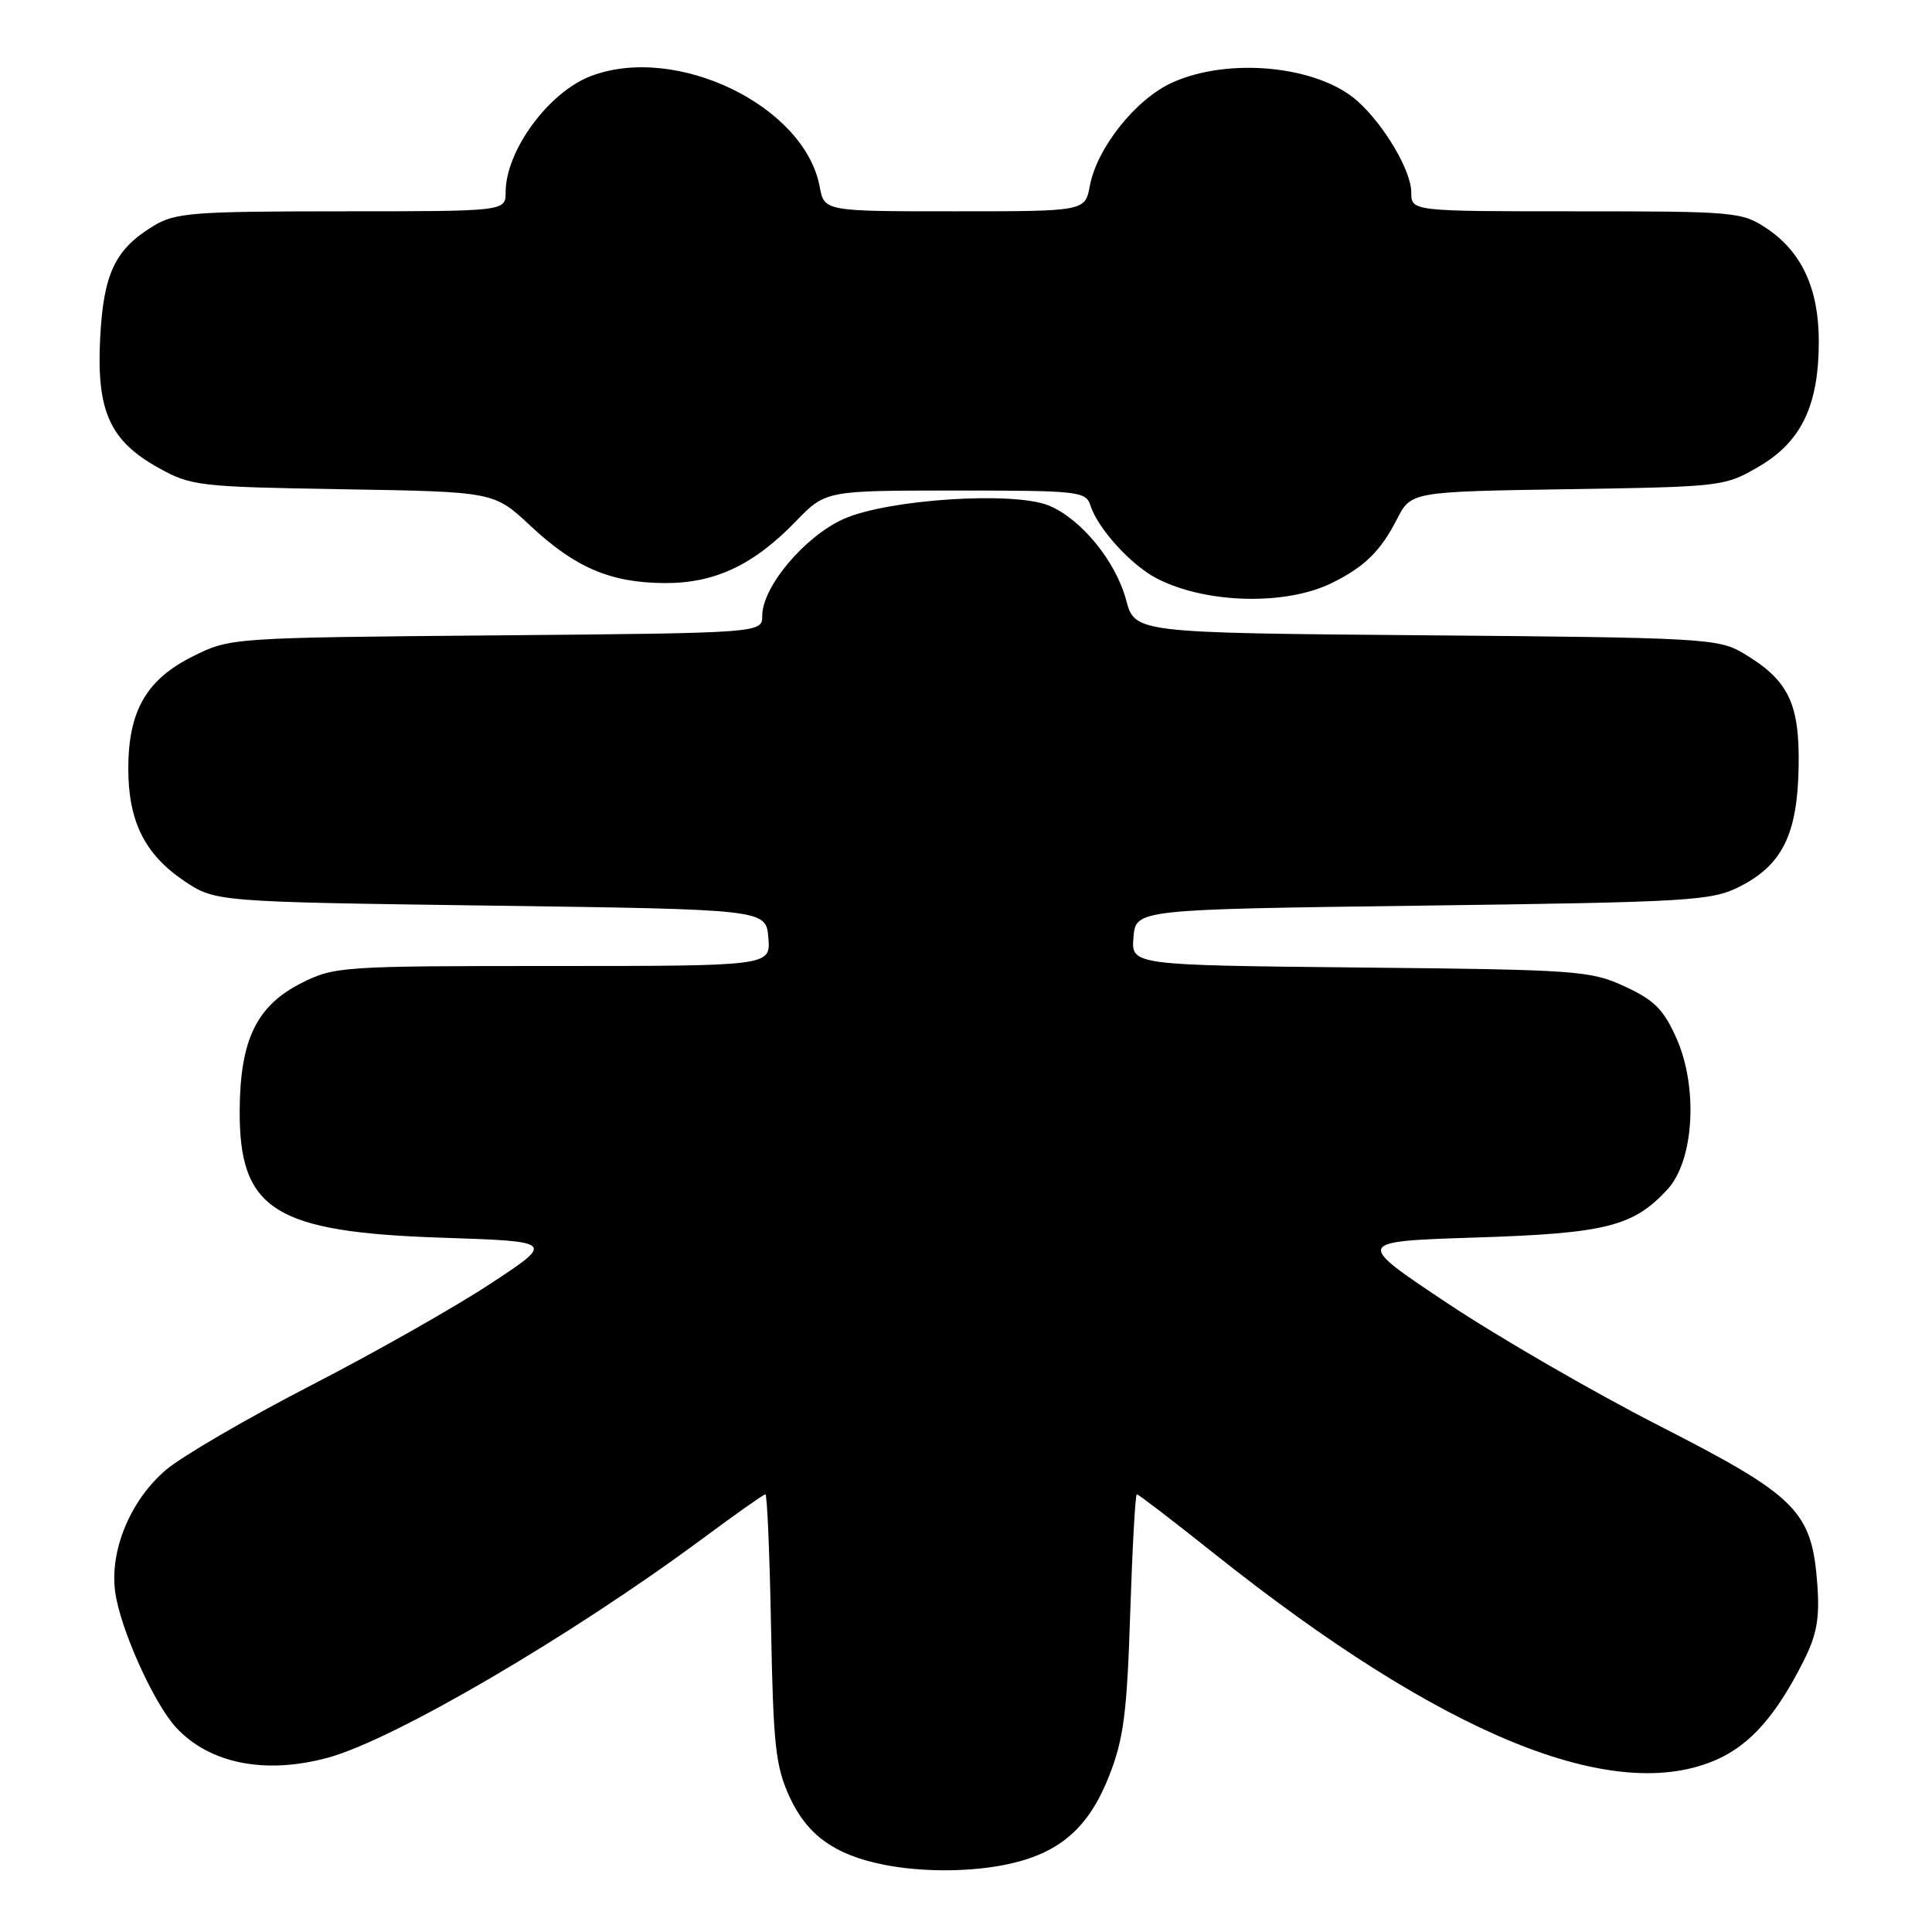 <?xml version="1.0" encoding="UTF-8" standalone="no"?>
<!DOCTYPE svg PUBLIC "-//W3C//DTD SVG 1.1//EN" "http://www.w3.org/Graphics/SVG/1.1/DTD/svg11.dtd" >
<svg xmlns="http://www.w3.org/2000/svg" xmlns:xlink="http://www.w3.org/1999/xlink" version="1.1" viewBox="0 0 256 256">
 <g >
 <path fill="currentColor"
d=" M 133.98 246.92 C 140.57 245.40 144.31 242.07 146.96 235.33 C 148.89 230.42 149.33 227.03 149.76 213.75 C 150.04 205.09 150.43 198.00 150.64 198.00 C 150.85 198.00 155.44 201.52 160.84 205.82 C 191.17 229.99 213.96 239.29 227.62 233.09 C 232.01 231.09 235.41 227.20 238.99 220.08 C 240.73 216.63 241.13 214.42 240.81 210.02 C 240.10 200.23 238.18 198.29 219.99 188.99 C 211.22 184.52 198.53 177.17 191.78 172.68 C 179.50 164.50 179.50 164.50 195.50 163.98 C 212.78 163.43 216.42 162.52 220.95 157.60 C 224.46 153.79 225.04 144.14 222.15 137.60 C 220.45 133.77 219.21 132.52 215.29 130.71 C 210.74 128.61 209.01 128.49 180.19 128.20 C 149.89 127.89 149.89 127.89 150.19 124.20 C 150.50 120.50 150.50 120.50 188.50 120.00 C 223.94 119.53 226.77 119.37 230.47 117.50 C 236.18 114.63 238.19 110.52 238.33 101.51 C 238.46 93.11 236.95 90.07 230.90 86.50 C 227.69 84.61 225.38 84.48 188.94 84.18 C 150.38 83.86 150.38 83.86 149.21 79.48 C 147.83 74.35 143.26 68.76 138.98 66.99 C 134.34 65.07 117.69 66.15 111.82 68.75 C 106.66 71.04 101.00 77.75 101.00 81.59 C 101.00 83.88 101.00 83.88 65.75 84.19 C 30.50 84.50 30.50 84.50 25.50 87.00 C 19.39 90.05 17.00 94.23 17.00 101.85 C 17.00 108.79 19.16 113.16 24.32 116.67 C 28.50 119.50 28.50 119.50 65.00 120.00 C 101.50 120.50 101.50 120.50 101.81 124.25 C 102.12 128.00 102.12 128.00 73.27 128.00 C 45.34 128.00 44.28 128.07 39.96 130.25 C 34.01 133.25 31.82 137.75 31.76 147.10 C 31.68 160.31 36.35 163.26 58.50 164.00 C 73.50 164.50 73.50 164.50 65.00 170.09 C 60.33 173.17 49.60 179.25 41.17 183.59 C 32.74 187.94 24.11 192.97 22.00 194.76 C 17.30 198.75 14.52 205.41 15.26 210.92 C 15.91 215.77 20.35 225.66 23.31 228.88 C 27.75 233.70 35.17 235.17 43.50 232.89 C 52.23 230.50 75.69 216.77 93.07 203.89 C 97.44 200.65 101.20 198.00 101.42 198.00 C 101.65 198.00 101.99 205.99 102.17 215.75 C 102.47 231.40 102.76 234.05 104.66 238.18 C 106.96 243.15 110.60 245.77 117.00 247.06 C 122.28 248.13 128.98 248.07 133.98 246.92 Z  M 176.50 77.24 C 180.80 75.12 182.95 73.01 185.09 68.82 C 186.97 65.15 186.97 65.15 207.73 64.82 C 228.27 64.50 228.55 64.47 233.13 61.78 C 238.71 58.50 241.00 53.68 241.00 45.23 C 241.00 38.26 238.74 33.37 234.10 30.27 C 230.83 28.08 229.91 28.00 208.85 28.00 C 187.00 28.00 187.00 28.00 187.00 25.48 C 187.00 22.63 183.41 16.55 179.87 13.39 C 174.62 8.71 162.82 7.54 155.31 10.95 C 150.50 13.13 145.36 19.58 144.41 24.62 C 143.78 28.00 143.78 28.00 126.50 28.00 C 109.22 28.00 109.22 28.00 108.61 24.72 C 106.60 14.01 89.61 5.79 78.32 10.07 C 72.71 12.19 67.00 19.96 67.00 25.46 C 67.00 28.00 67.00 28.00 45.25 28.00 C 25.46 28.01 23.21 28.18 20.30 29.96 C 15.23 33.05 13.71 36.27 13.27 44.83 C 12.78 54.46 14.55 58.41 21.00 61.99 C 25.31 64.40 26.33 64.51 45.48 64.83 C 65.46 65.16 65.46 65.16 70.25 69.64 C 76.19 75.20 80.85 77.20 87.97 77.26 C 94.65 77.32 99.83 74.90 105.45 69.08 C 109.41 65.00 109.41 65.00 126.64 65.00 C 143.00 65.00 143.90 65.10 144.50 67.01 C 145.47 70.04 149.87 74.88 153.27 76.64 C 159.76 80.00 170.36 80.27 176.50 77.24 Z "/>
</g>
</svg>